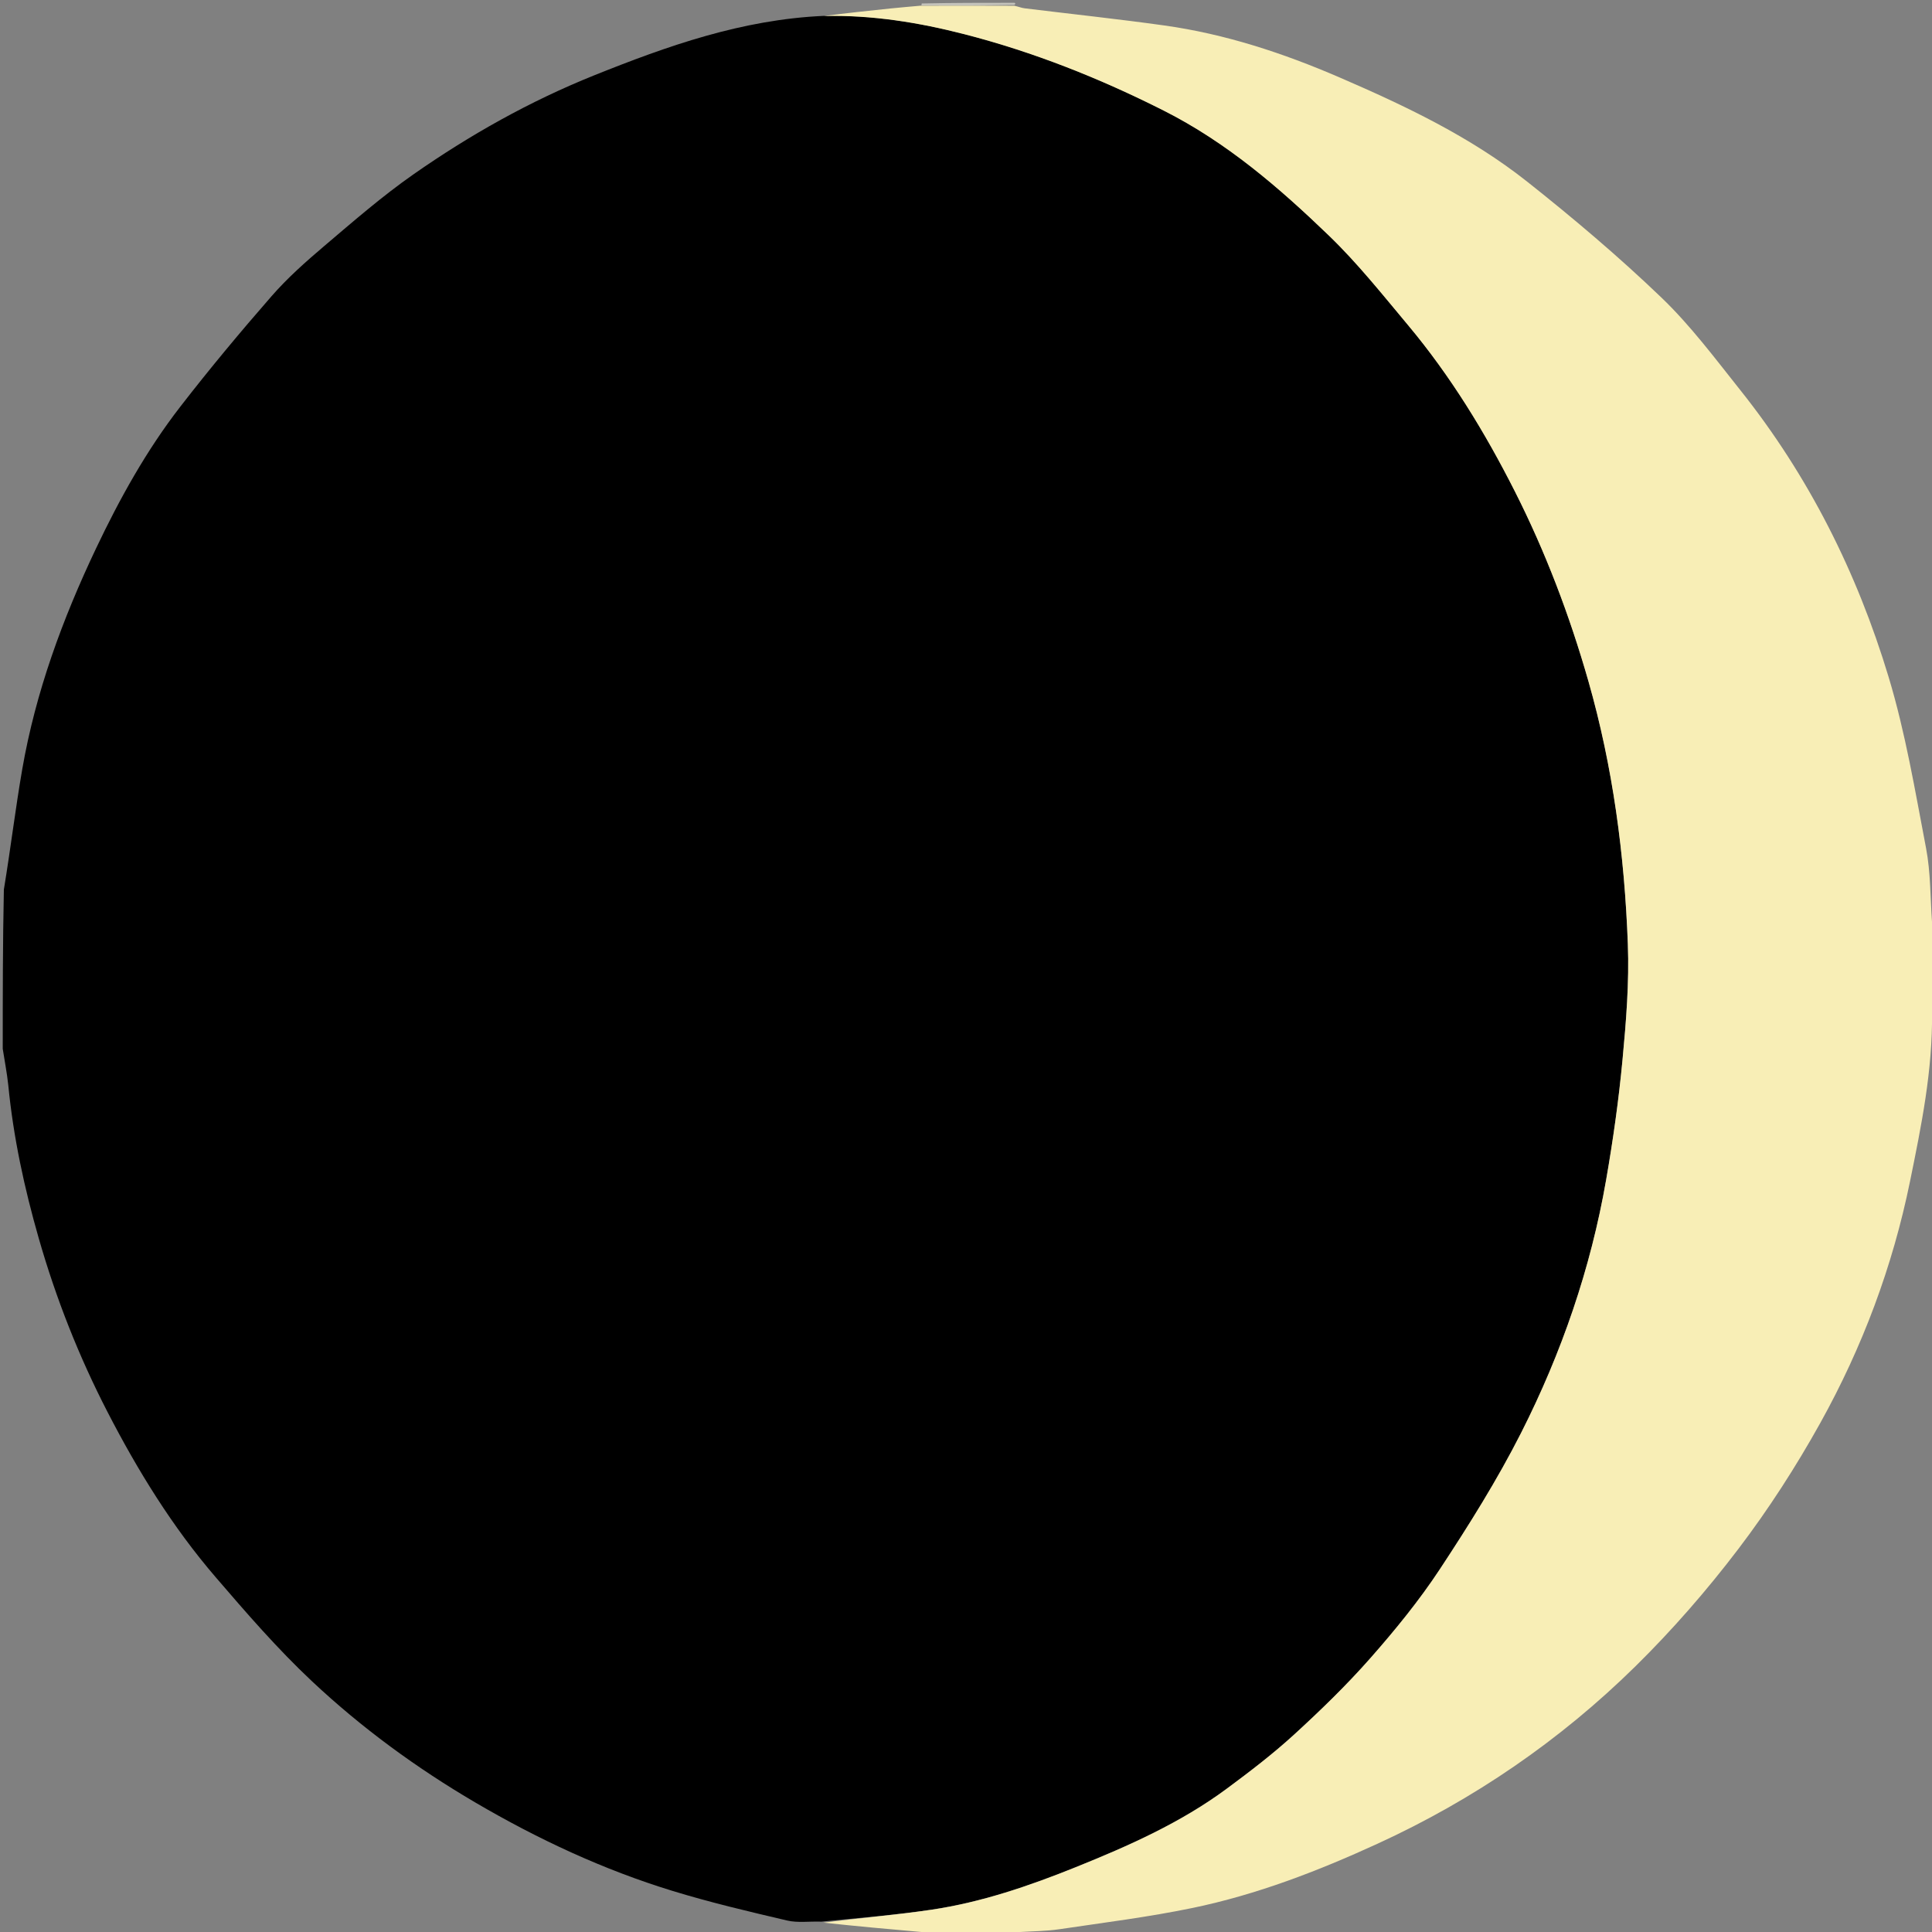 <?xml version="1.0" encoding="utf-8"?>
<!-- Generator: Adobe Adobe Illustrator 24.2.0, SVG Export Plug-In . SVG Version: 6.00 Build 0)  -->
<svg version="1.1" id="Layer_1" xmlns="http://www.w3.org/2000/svg" xmlns:xlink="http://www.w3.org/1999/xlink" x="0px" y="0px"
	 viewBox="0 0 500 500" style="enable-background:new 0 0 500 500;" xml:space="preserve">
<rect x="0" y="0" width="500" height="500" fill="#808080" stroke="none"/>
<style type="text/css">
	.st0{fill:#C4C3BB;}
	.st1{fill:#F8EEB6;}
</style>
<g>
	<g>
		<path d="M0.71,271.43c0-13.59,0-27.17,0.29-41.21c1.76-10.67,2.99-20.93,4.75-31.1c3.47-20.02,10.43-38.93,19.12-57.22
			C31,129,37.93,116.51,46.69,105.21c7.56-9.76,15.47-19.26,23.59-28.56c4.1-4.7,8.83-8.9,13.6-12.95
			c7.54-6.4,15.03-12.93,23.12-18.58c14.61-10.21,30.12-18.93,46.72-25.6c19.07-7.66,38.36-14.48,59.49-15.41
			c12.56-0.28,24.59,1.69,36.32,4.7c17.94,4.6,35.08,11.42,51.67,19.8c16.27,8.21,29.8,19.87,42.7,32.31
			c7.4,7.13,13.87,15.27,20.49,23.18c11.02,13.17,19.94,27.78,27.66,43.04c7.94,15.7,14.16,32.09,19.02,49.07
			c6.38,22.29,9.36,45.03,10.22,68.06c0.37,9.97-0.45,20.04-1.38,30c-0.98,10.4-2.45,20.77-4.24,31.06
			c-3.98,22.92-11.52,44.78-22,65.47c-6.18,12.19-13.5,23.86-21.03,35.29c-5.35,8.12-11.57,15.74-18.01,23.05
			c-6.14,6.97-12.86,13.48-19.72,19.76c-5.48,5.01-11.42,9.56-17.4,13.98c-11.94,8.85-25.45,14.83-39.11,20.33
			c-12.04,4.85-24.39,9.08-37.3,11c-9.34,1.39-18.78,2.14-28.51,3.11c-3.18-0.11-6.16,0.35-8.87-0.29
			c-9.94-2.33-19.9-4.67-29.65-7.66c-17.93-5.49-34.82-13.37-51.03-22.87c-15.27-8.95-29.46-19.34-42.3-31.39
			c-8.91-8.36-16.97-17.67-24.95-26.96c-11.16-12.98-20.11-27.5-27.95-42.7c-7.43-14.4-13.35-29.4-17.81-44.97
			c-3.73-13-6.58-26.17-7.89-39.65C1.81,277.69,1.19,274.57,0.71,271.43z"/>
		<path class="st0" d="M238.45,1.42c0,0,0.08-0.35,0.1-0.52c7.89-0.18,15.77-0.18,23.97-0.18c0.33,0.13,0.33,0.25,0,0.55
			C254.28,1.43,246.36,1.42,238.45,1.42z"/>
		<path class="st1" d="M500.02,238.86c-0.01,7.78-0.01,15.23-0.01,23.04c0.18,15.12-2.77,29.47-5.7,43.84
			c-4.49,22.03-12.31,42.88-23.18,62.45c-6.31,11.35-13.42,22.39-21.28,32.72c-8.13,10.69-17.05,20.93-26.62,30.35
			c-19.49,19.17-41.83,34.48-66.74,45.9c-15.41,7.07-31.21,13.16-47.83,16.61c-11.39,2.36-22.97,3.8-34.48,5.51
			c-3.5,0.52-7.07,0.52-10.94,0.76c-8.25-0.01-16.17-0.01-24.44-0.01c-8.73-0.76-17.1-1.52-25.68-2.45
			c9.19-1.2,18.63-1.96,27.97-3.34c12.91-1.92,25.26-6.15,37.3-11c13.66-5.5,27.17-11.49,39.11-20.33
			c5.98-4.43,11.92-8.97,17.4-13.98c6.86-6.28,13.58-12.79,19.72-19.76c6.44-7.31,12.66-14.93,18.01-23.05
			c7.53-11.43,14.85-23.1,21.03-35.29c10.48-20.69,18.02-42.55,22-65.47c1.79-10.29,3.26-20.67,4.24-31.06
			c0.94-9.96,1.76-20.02,1.38-30c-0.86-23.03-3.85-45.77-10.22-68.06c-4.86-16.98-11.08-33.38-19.02-49.07
			c-7.72-15.26-16.64-29.87-27.66-43.04c-6.62-7.91-13.08-16.05-20.49-23.18c-12.9-12.43-26.43-24.09-42.7-32.31
			c-16.59-8.38-33.74-15.19-51.67-19.8c-11.73-3.01-23.75-4.98-36.32-4.7c5.57-0.71,11.46-1.35,17.36-1.96
			c2.43-0.25,4.87-0.45,7.59-0.7c8.2-0.03,16.12-0.02,24.37,0.01c1.11,0.24,1.86,0.57,2.65,0.66c12.05,1.48,24.13,2.76,36.15,4.44
			c15.76,2.2,30.77,7.15,45.31,13.43c17.08,7.38,33.94,15.38,48.61,27c11.98,9.49,23.7,19.41,34.73,29.99
			c7.54,7.23,13.89,15.76,20.44,23.98c17.68,22.19,30.21,47.21,38.36,74.22c4.36,14.43,6.85,29.45,9.69,44.29
			C499.65,225.7,499.55,232.17,500.02,238.86z"/>
	</g>
</g>
</svg>

